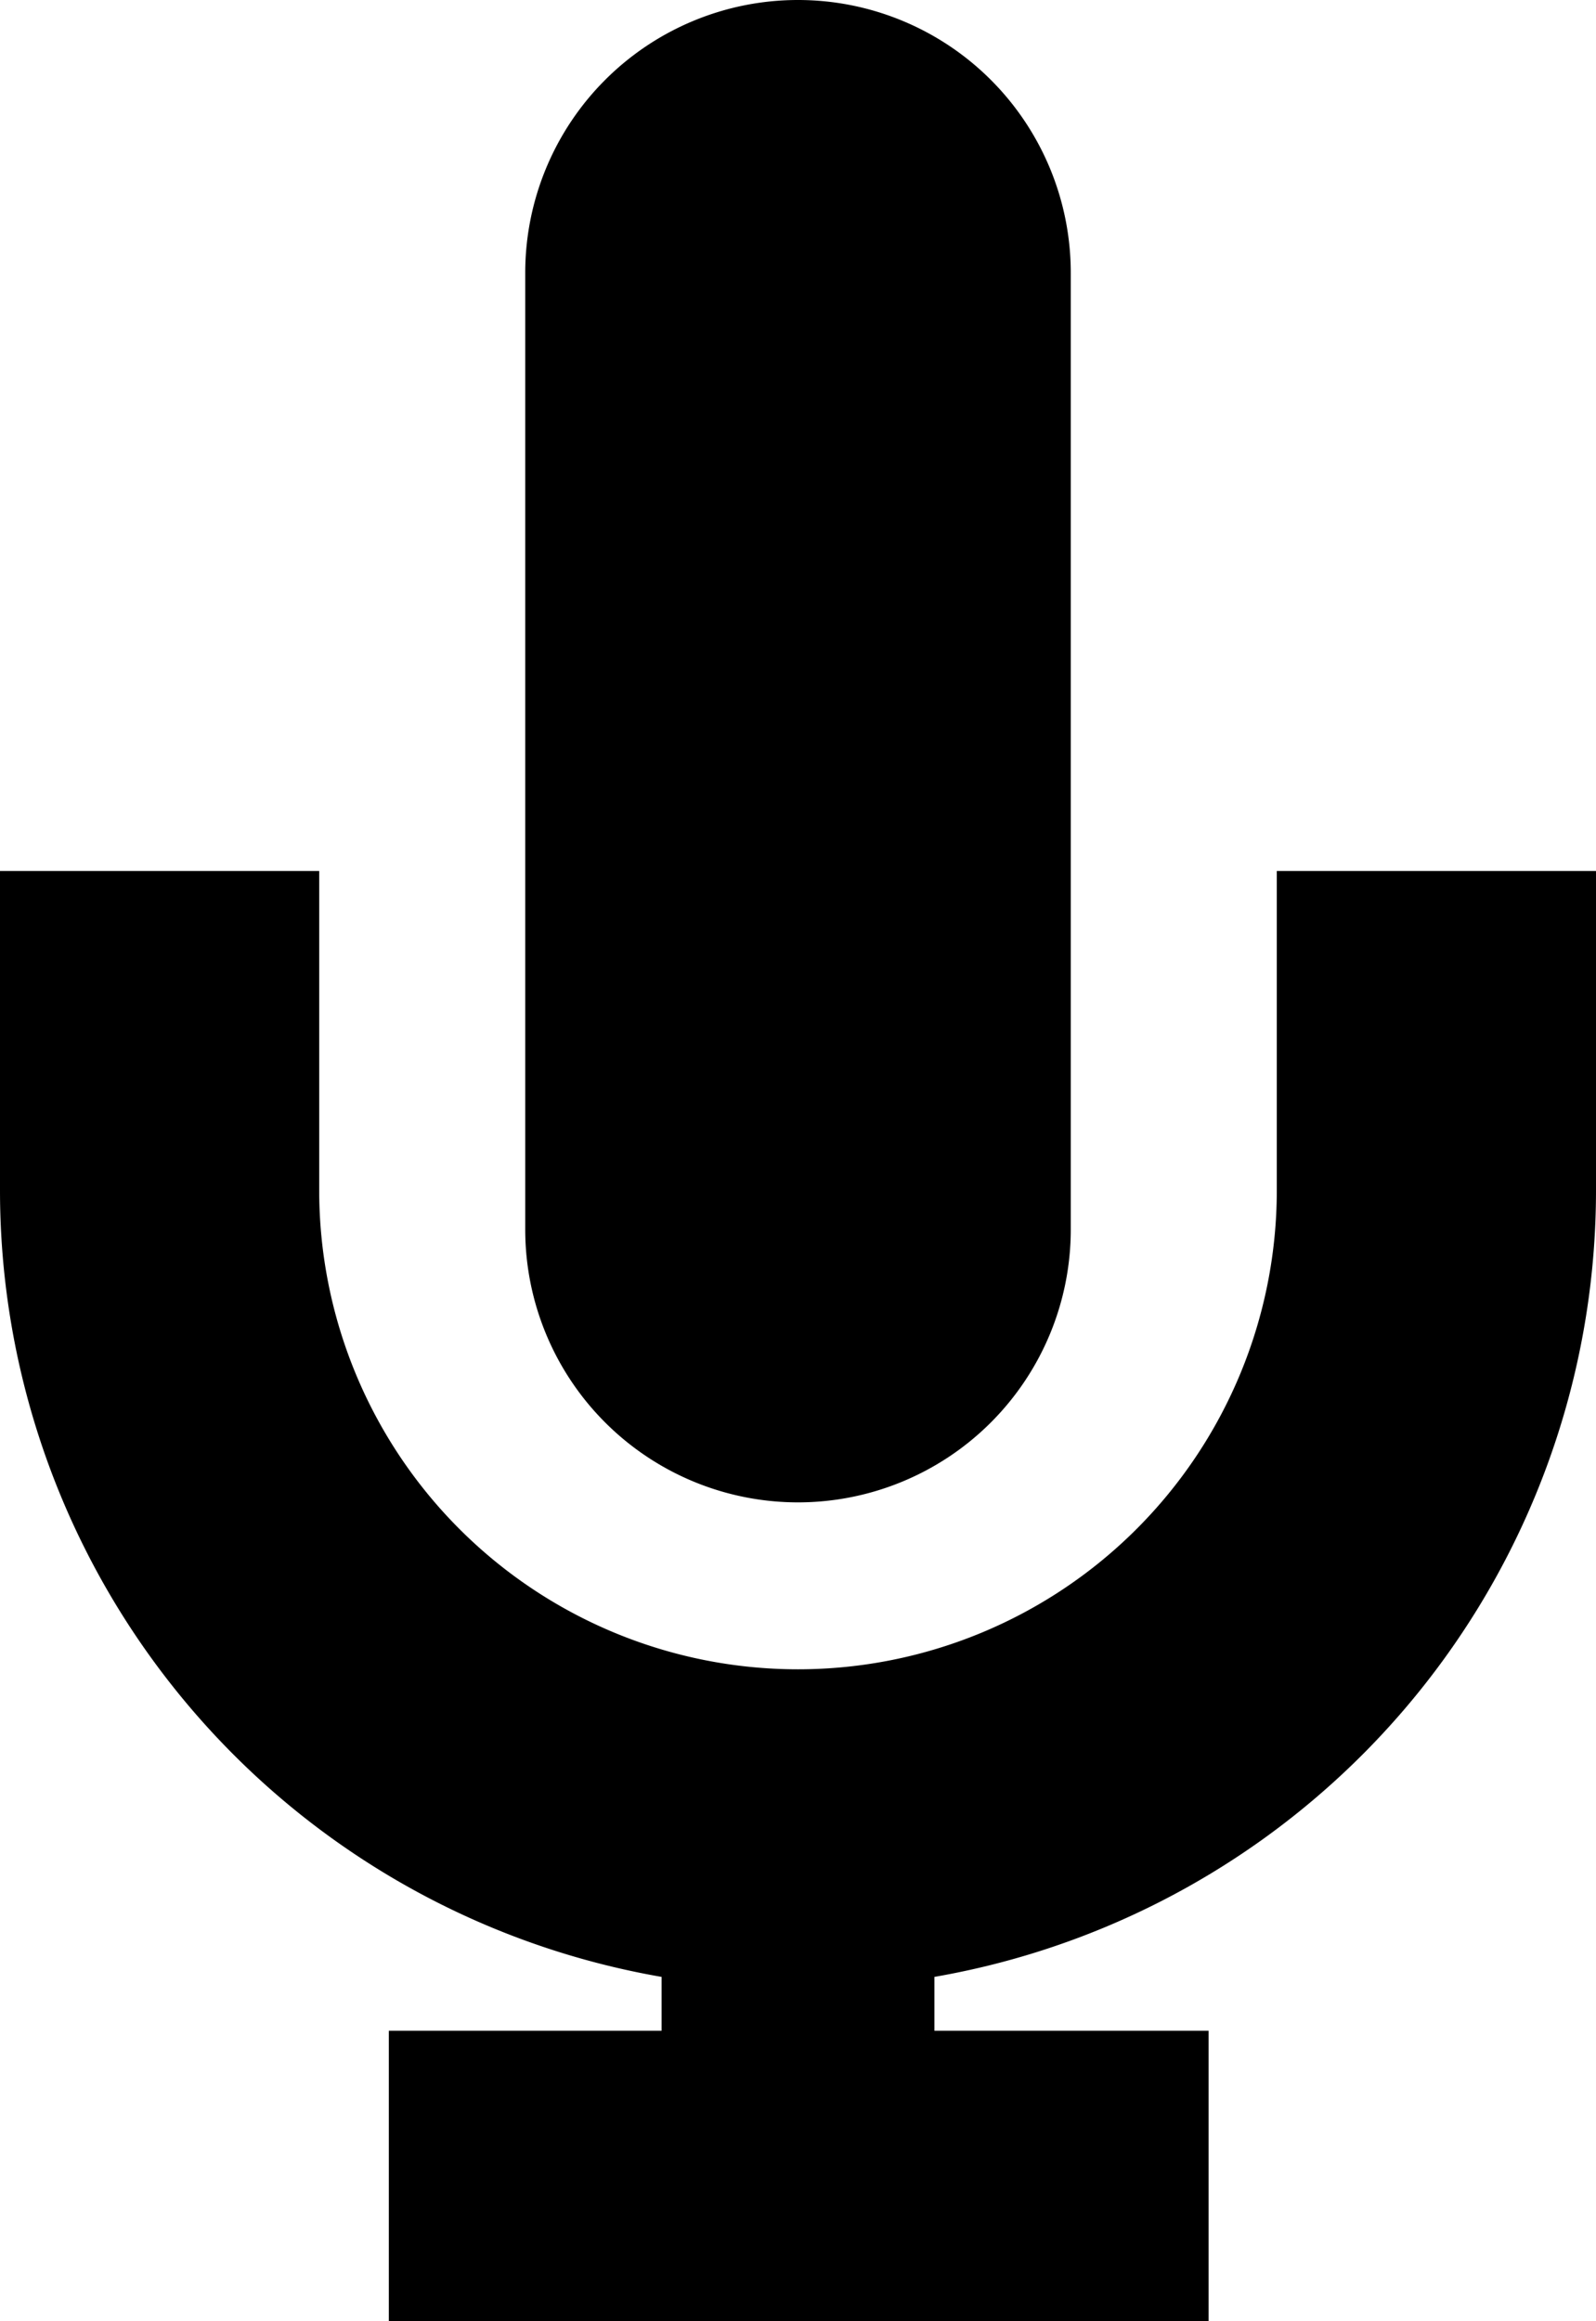 <svg xmlns="http://www.w3.org/2000/svg" viewBox="0 0 11 15.99"><title>recently-played</title><g id="47c3629c-751b-49f3-b437-0ac8df2beb9d" data-name="Layer 2"><g id="1b854f98-bf36-4f48-9406-82a724dc1ce4" data-name="Icon: New"><path d="M5.5,10.35h0A1.88,1.88,0,0,1,3.62,8.47V1.88A1.88,1.88,0,0,1,5.5,0h0A1.88,1.88,0,0,1,7.38,1.88V8.47A1.88,1.88,0,0,1,5.5,10.35Z"/><rect x="4.56" y="12.31" width="1.88" height="2.82"/><rect x="2.68" y="13.99" width="5.65" height="2"/><path d="M8.8,6v2.2a3.3,3.3,0,0,1-6.6,0V6H0v2.2a5.5,5.5,0,1,0,11,0V6Z"/></g></g></svg>